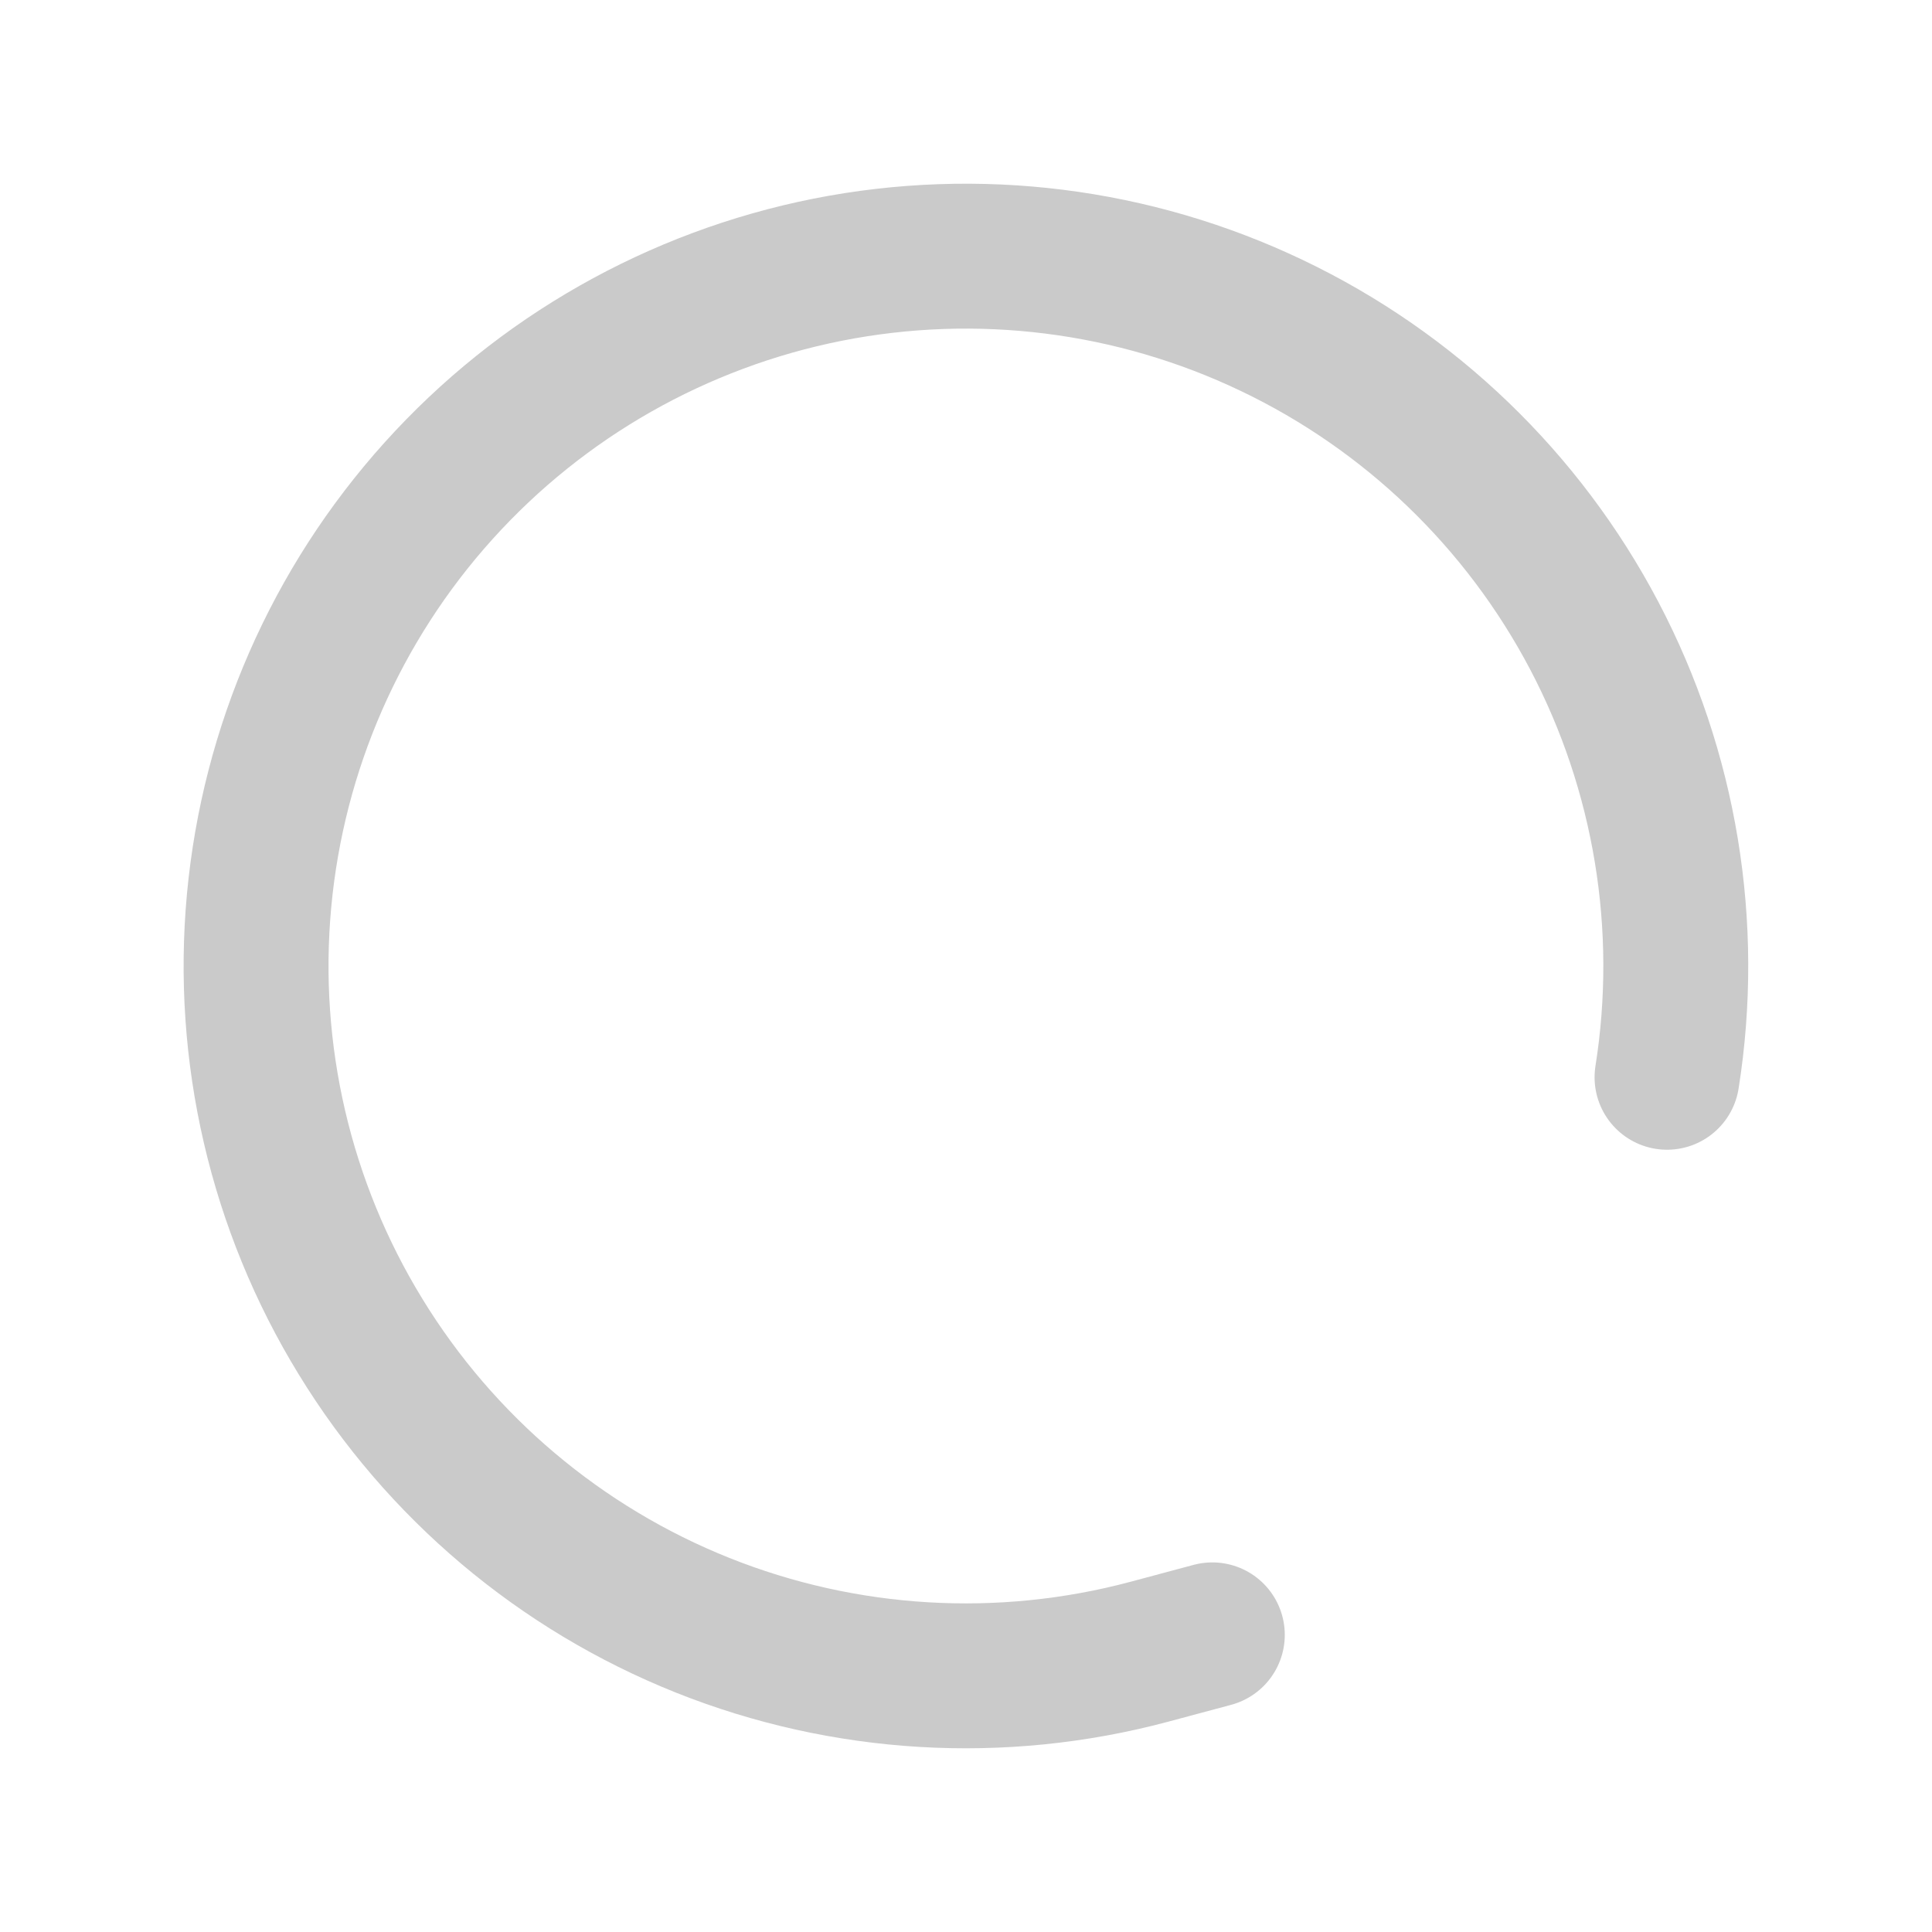 <svg width="20" height="20" viewBox="0 0 20 20" fill="none" xmlns="http://www.w3.org/2000/svg">
<path d="M12.55 16.924L11.897 17.099C10.366 17.508 8.744 17.412 7.272 16.824C5.801 16.236 4.559 15.188 3.732 13.836C2.904 12.485 2.536 10.902 2.682 9.324C2.828 7.746 3.479 6.258 4.54 5.081C5.601 3.903 7.014 3.101 8.568 2.792C10.123 2.484 11.735 2.686 13.165 3.369C14.595 4.051 15.766 5.178 16.504 6.581C17.241 7.983 17.505 9.587 17.257 11.152" stroke="#CACACA" stroke-width="1.5" stroke-linecap="round" stroke-linejoin="round"/>
</svg>
